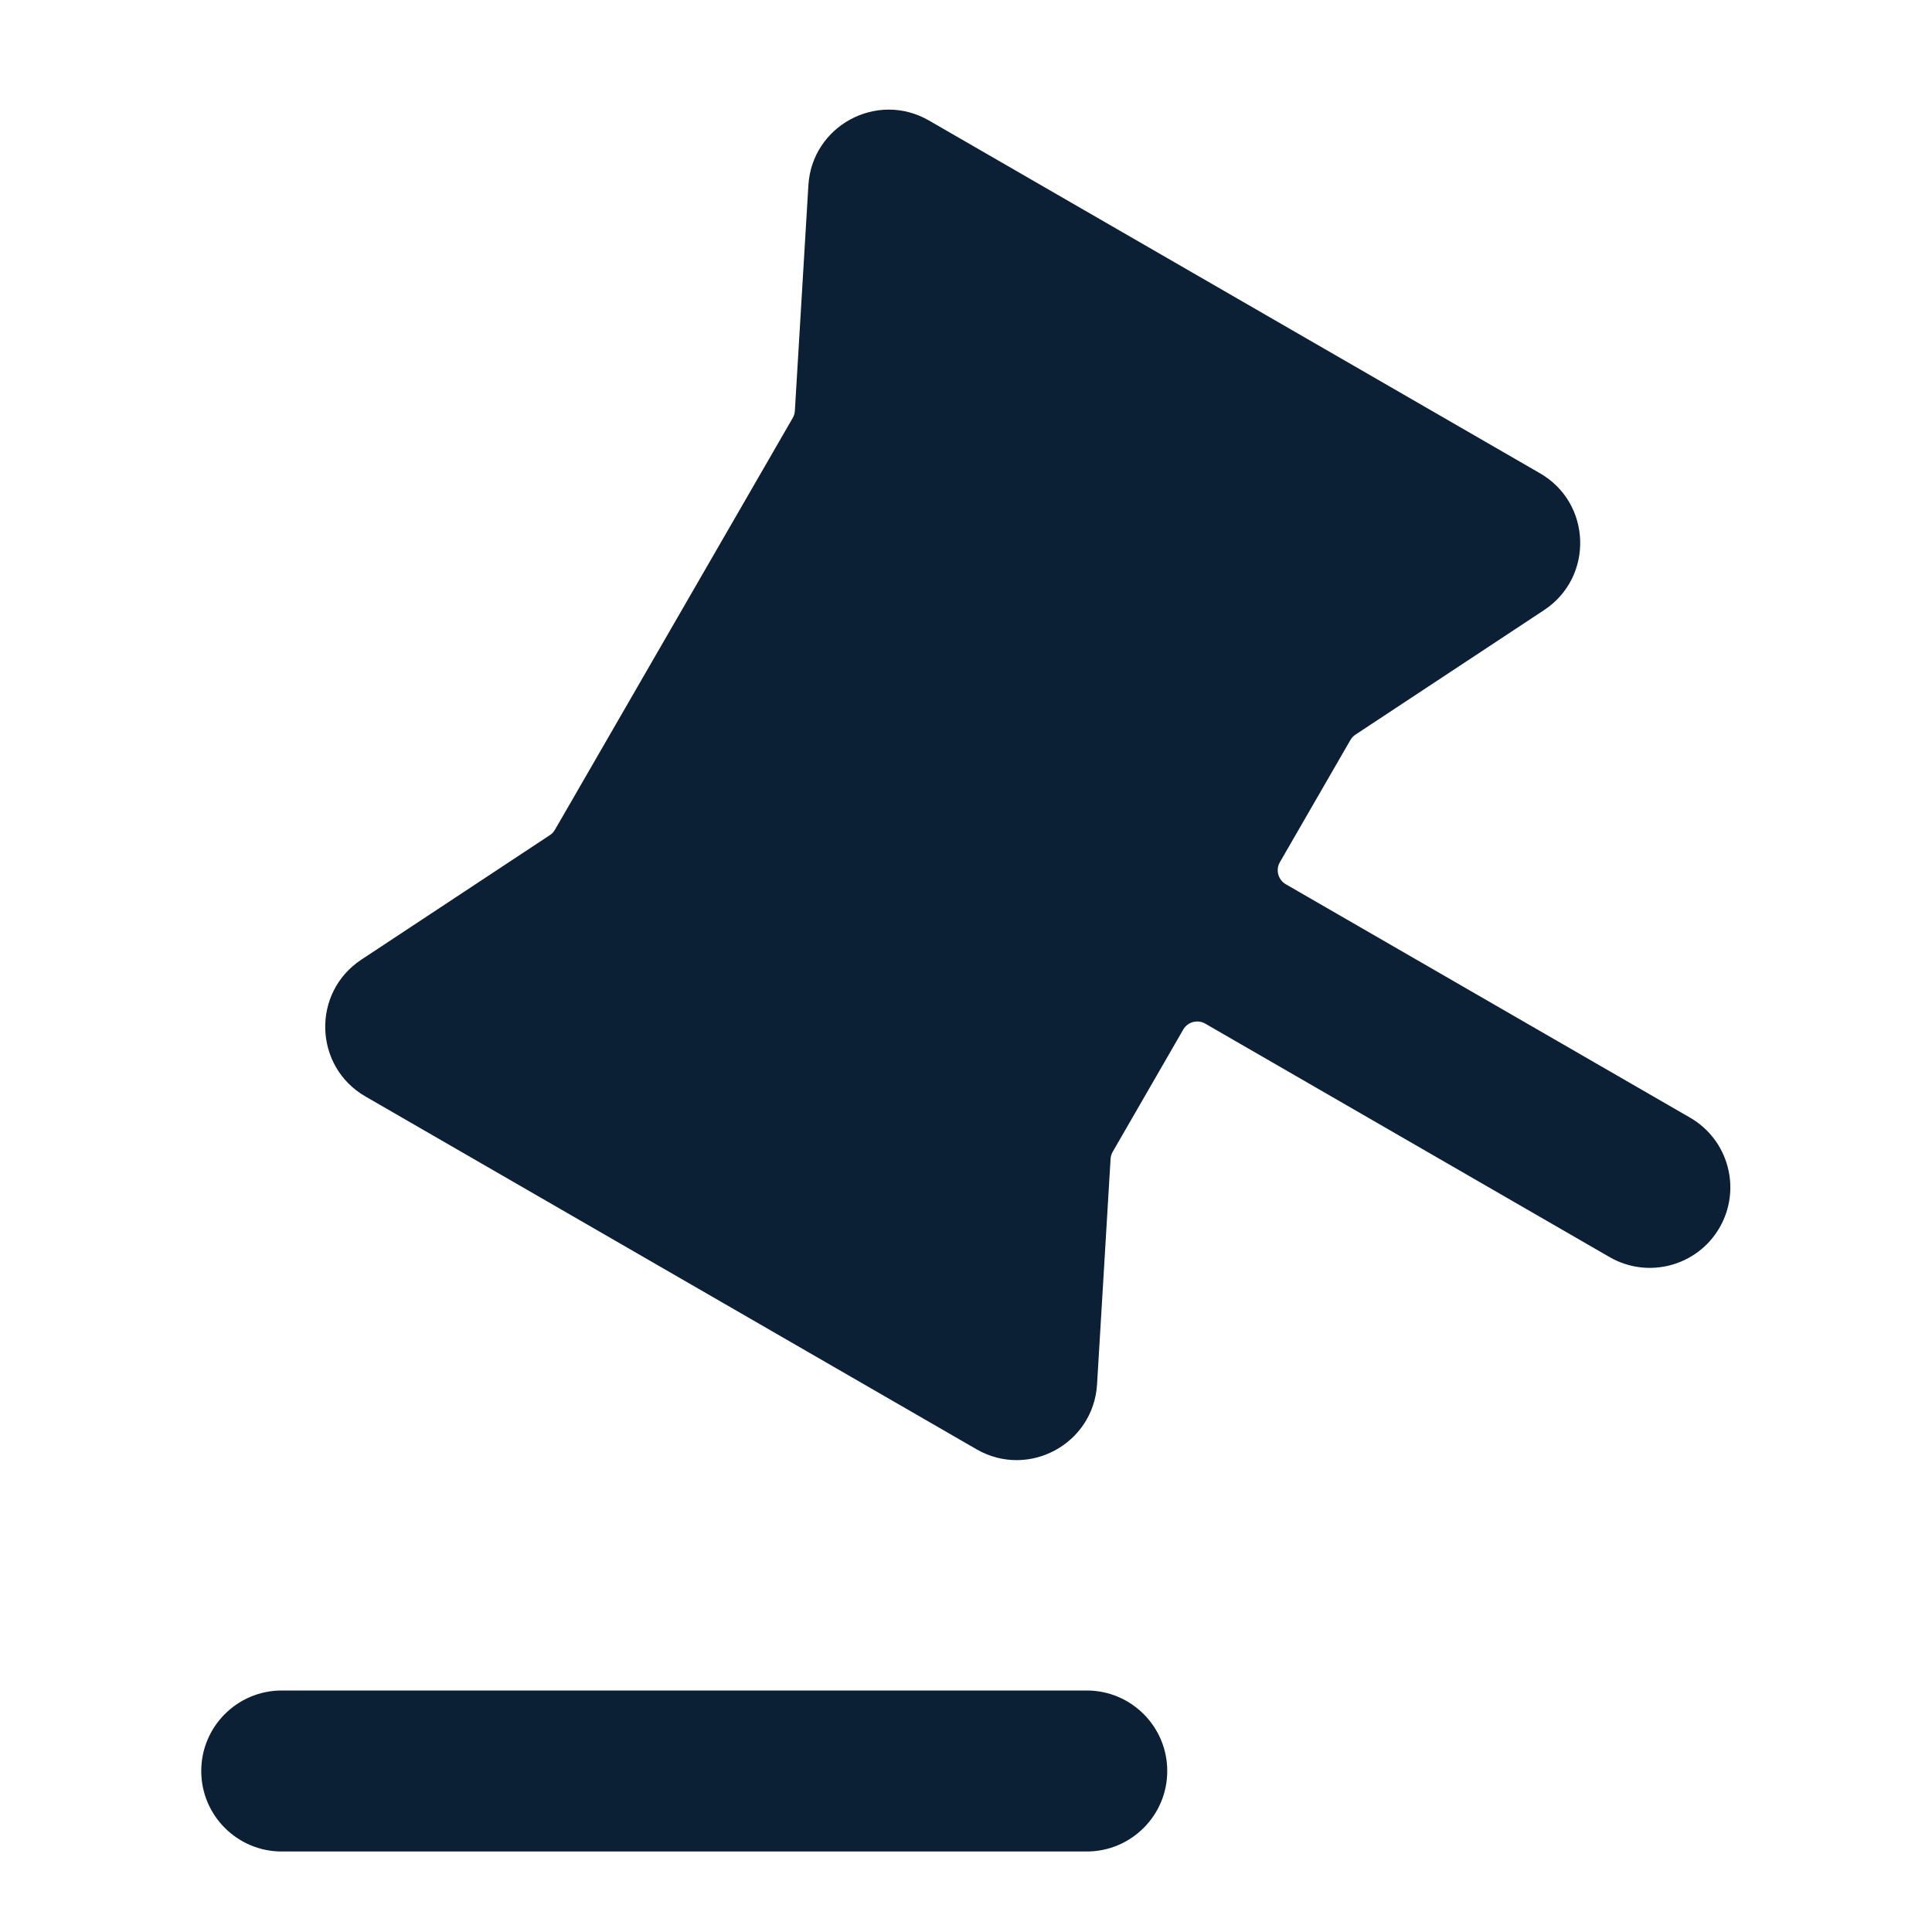 <svg xmlns="http://www.w3.org/2000/svg" width="24" height="24" viewBox="0 0 24 24" fill="none"><rect width="24" height="24" fill="none"/>
<path d="M19.181 7.579C19.801 7.17 19.774 6.25 19.13 5.879L11.54 1.497C10.896 1.125 10.086 1.561 10.042 2.303L9.874 5.105C9.872 5.136 9.863 5.166 9.847 5.193L6.894 10.307C6.879 10.334 6.857 10.357 6.831 10.374L4.489 11.921C3.869 12.33 3.896 13.249 4.54 13.621L12.13 18.003C12.774 18.375 13.583 17.939 13.628 17.197L13.796 14.395C13.798 14.364 13.807 14.334 13.823 14.307L14.699 12.789C14.754 12.694 14.877 12.661 14.972 12.716L19.995 15.616C20.473 15.892 21.085 15.728 21.361 15.25C21.637 14.772 21.473 14.16 20.995 13.884L15.972 10.984C15.877 10.929 15.844 10.806 15.899 10.711L16.775 9.193C16.791 9.166 16.812 9.143 16.838 9.126L19.181 7.579Z" fill="#0B1F35"/>
<path d="M2.5 22C2.5 21.448 2.948 21 3.5 21H13.5C14.052 21 14.5 21.448 14.5 22C14.5 22.552 14.052 23 13.5 23H3.5C2.948 23 2.5 22.552 2.5 22Z" fill="#0B1F35"/>
</svg>
